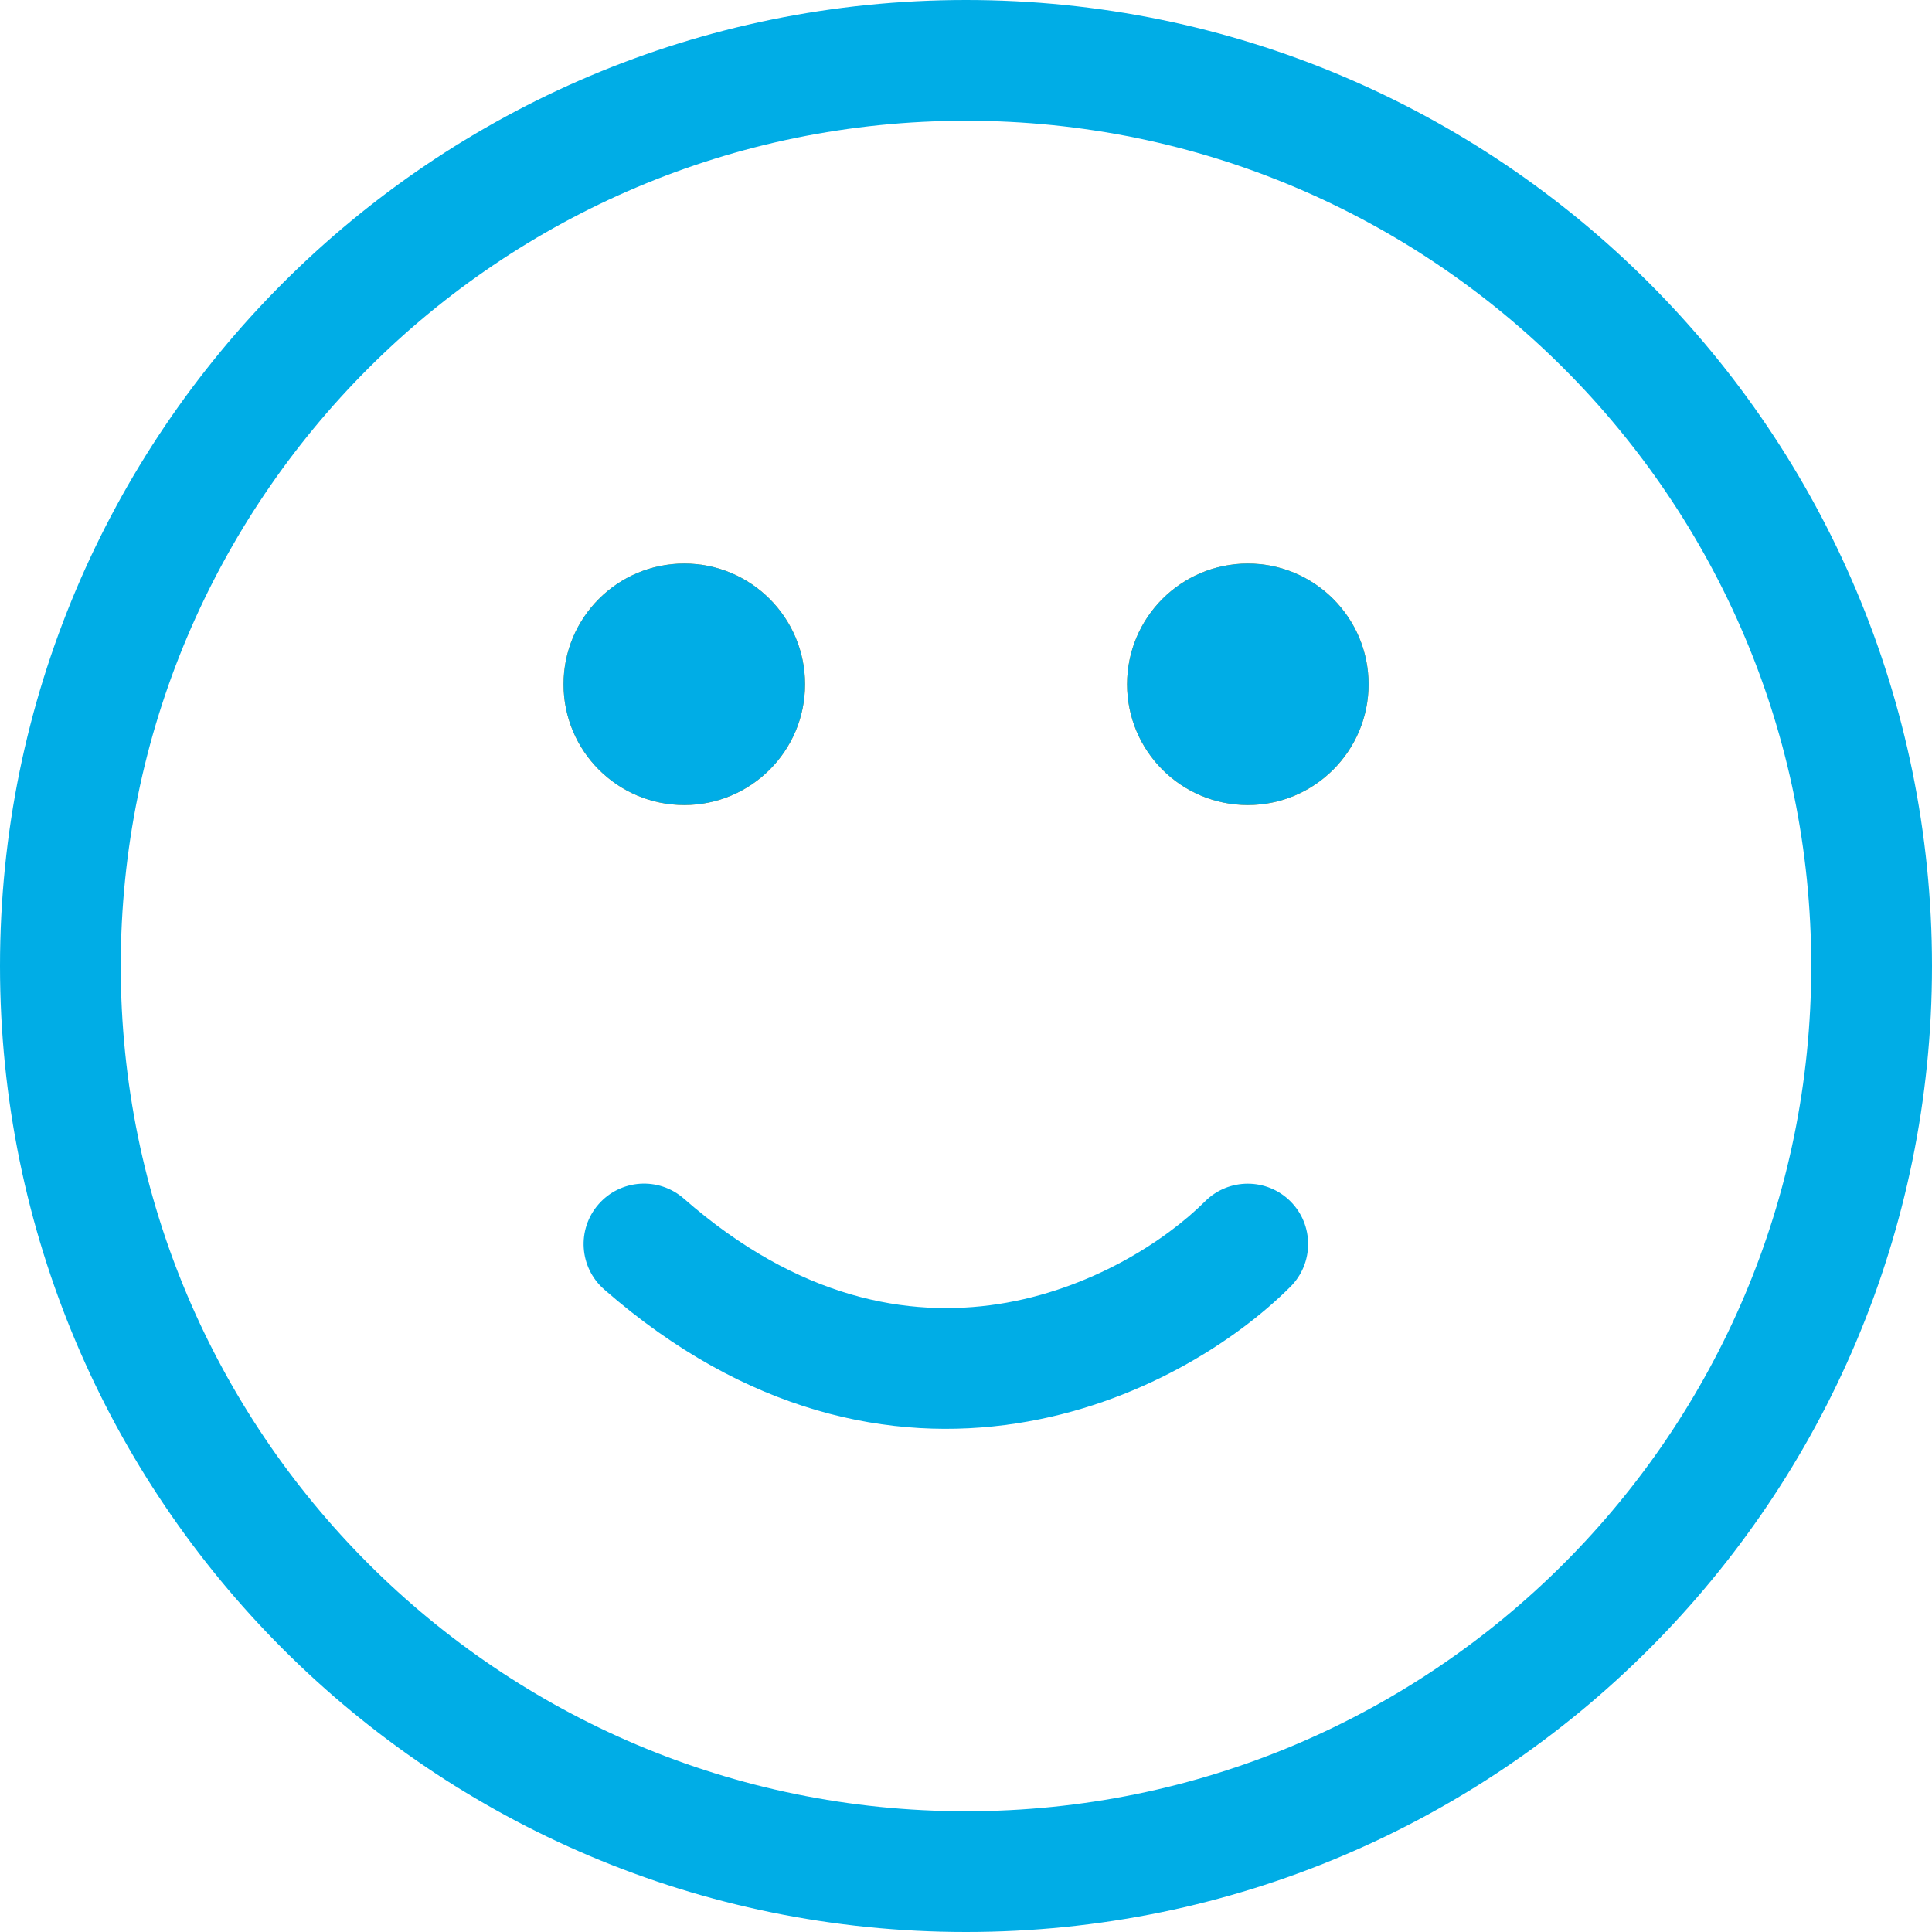 <svg width="16" height="16" viewBox="0 0 16 16" fill="none" xmlns="http://www.w3.org/2000/svg">
<g clip-path="url(#clip0_5956_42069)">
<path fill-rule="evenodd" clip-rule="evenodd" d="M8 15C11.866 15 15 11.866 15 8C15 4.134 11.866 1 8 1C4.134 1 1 4.134 1 8C1 11.866 4.134 15 8 15ZM8 16C12.418 16 16 12.418 16 8C16 3.582 12.418 0 8 0C3.582 0 0 3.582 0 8C0 12.418 3.582 16 8 16Z" fill="#00ADE6"/>
<path d="M6.667 5.667C6.667 6.219 6.219 6.667 5.667 6.667C5.114 6.667 4.667 6.219 4.667 5.667C4.667 5.115 5.114 4.667 5.667 4.667C6.219 4.667 6.667 5.115 6.667 5.667Z" fill="#E68205"/>
<path fill-rule="evenodd" clip-rule="evenodd" d="M5.667 6.667C6.219 6.667 6.667 6.219 6.667 5.667C6.667 5.115 6.219 4.667 5.667 4.667C5.114 4.667 4.667 5.115 4.667 5.667C4.667 6.219 5.114 6.667 5.667 6.667Z" fill="#00ADE6"/>
<path d="M11.334 5.667C11.334 6.219 10.886 6.667 10.334 6.667C9.781 6.667 9.334 6.219 9.334 5.667C9.334 5.115 9.781 4.667 10.334 4.667C10.886 4.667 11.334 5.115 11.334 5.667Z" fill="#E68205"/>
<path fill-rule="evenodd" clip-rule="evenodd" d="M10.334 6.667C10.886 6.667 11.334 6.219 11.334 5.667C11.334 5.115 10.886 4.667 10.334 4.667C9.781 4.667 9.334 5.115 9.334 5.667C9.334 6.219 9.781 6.667 10.334 6.667Z" fill="#00ADE6"/>
<path fill-rule="evenodd" clip-rule="evenodd" d="M8.266 10.8C9.03 10.682 9.653 10.275 9.98 9.949C10.175 9.754 10.492 9.754 10.687 9.949C10.882 10.144 10.882 10.461 10.687 10.656C10.236 11.107 9.426 11.633 8.418 11.788C7.385 11.947 6.182 11.709 5.004 10.679C4.796 10.497 4.775 10.181 4.957 9.973C5.139 9.765 5.455 9.744 5.663 9.926C6.619 10.763 7.526 10.913 8.266 10.8Z" fill="#00ADE6"/>
</g>
<defs>
<clipPath id="clip0_5956_42069">
<rect width="16" height="16" fill="white"/>
</clipPath>
</defs>
</svg>
